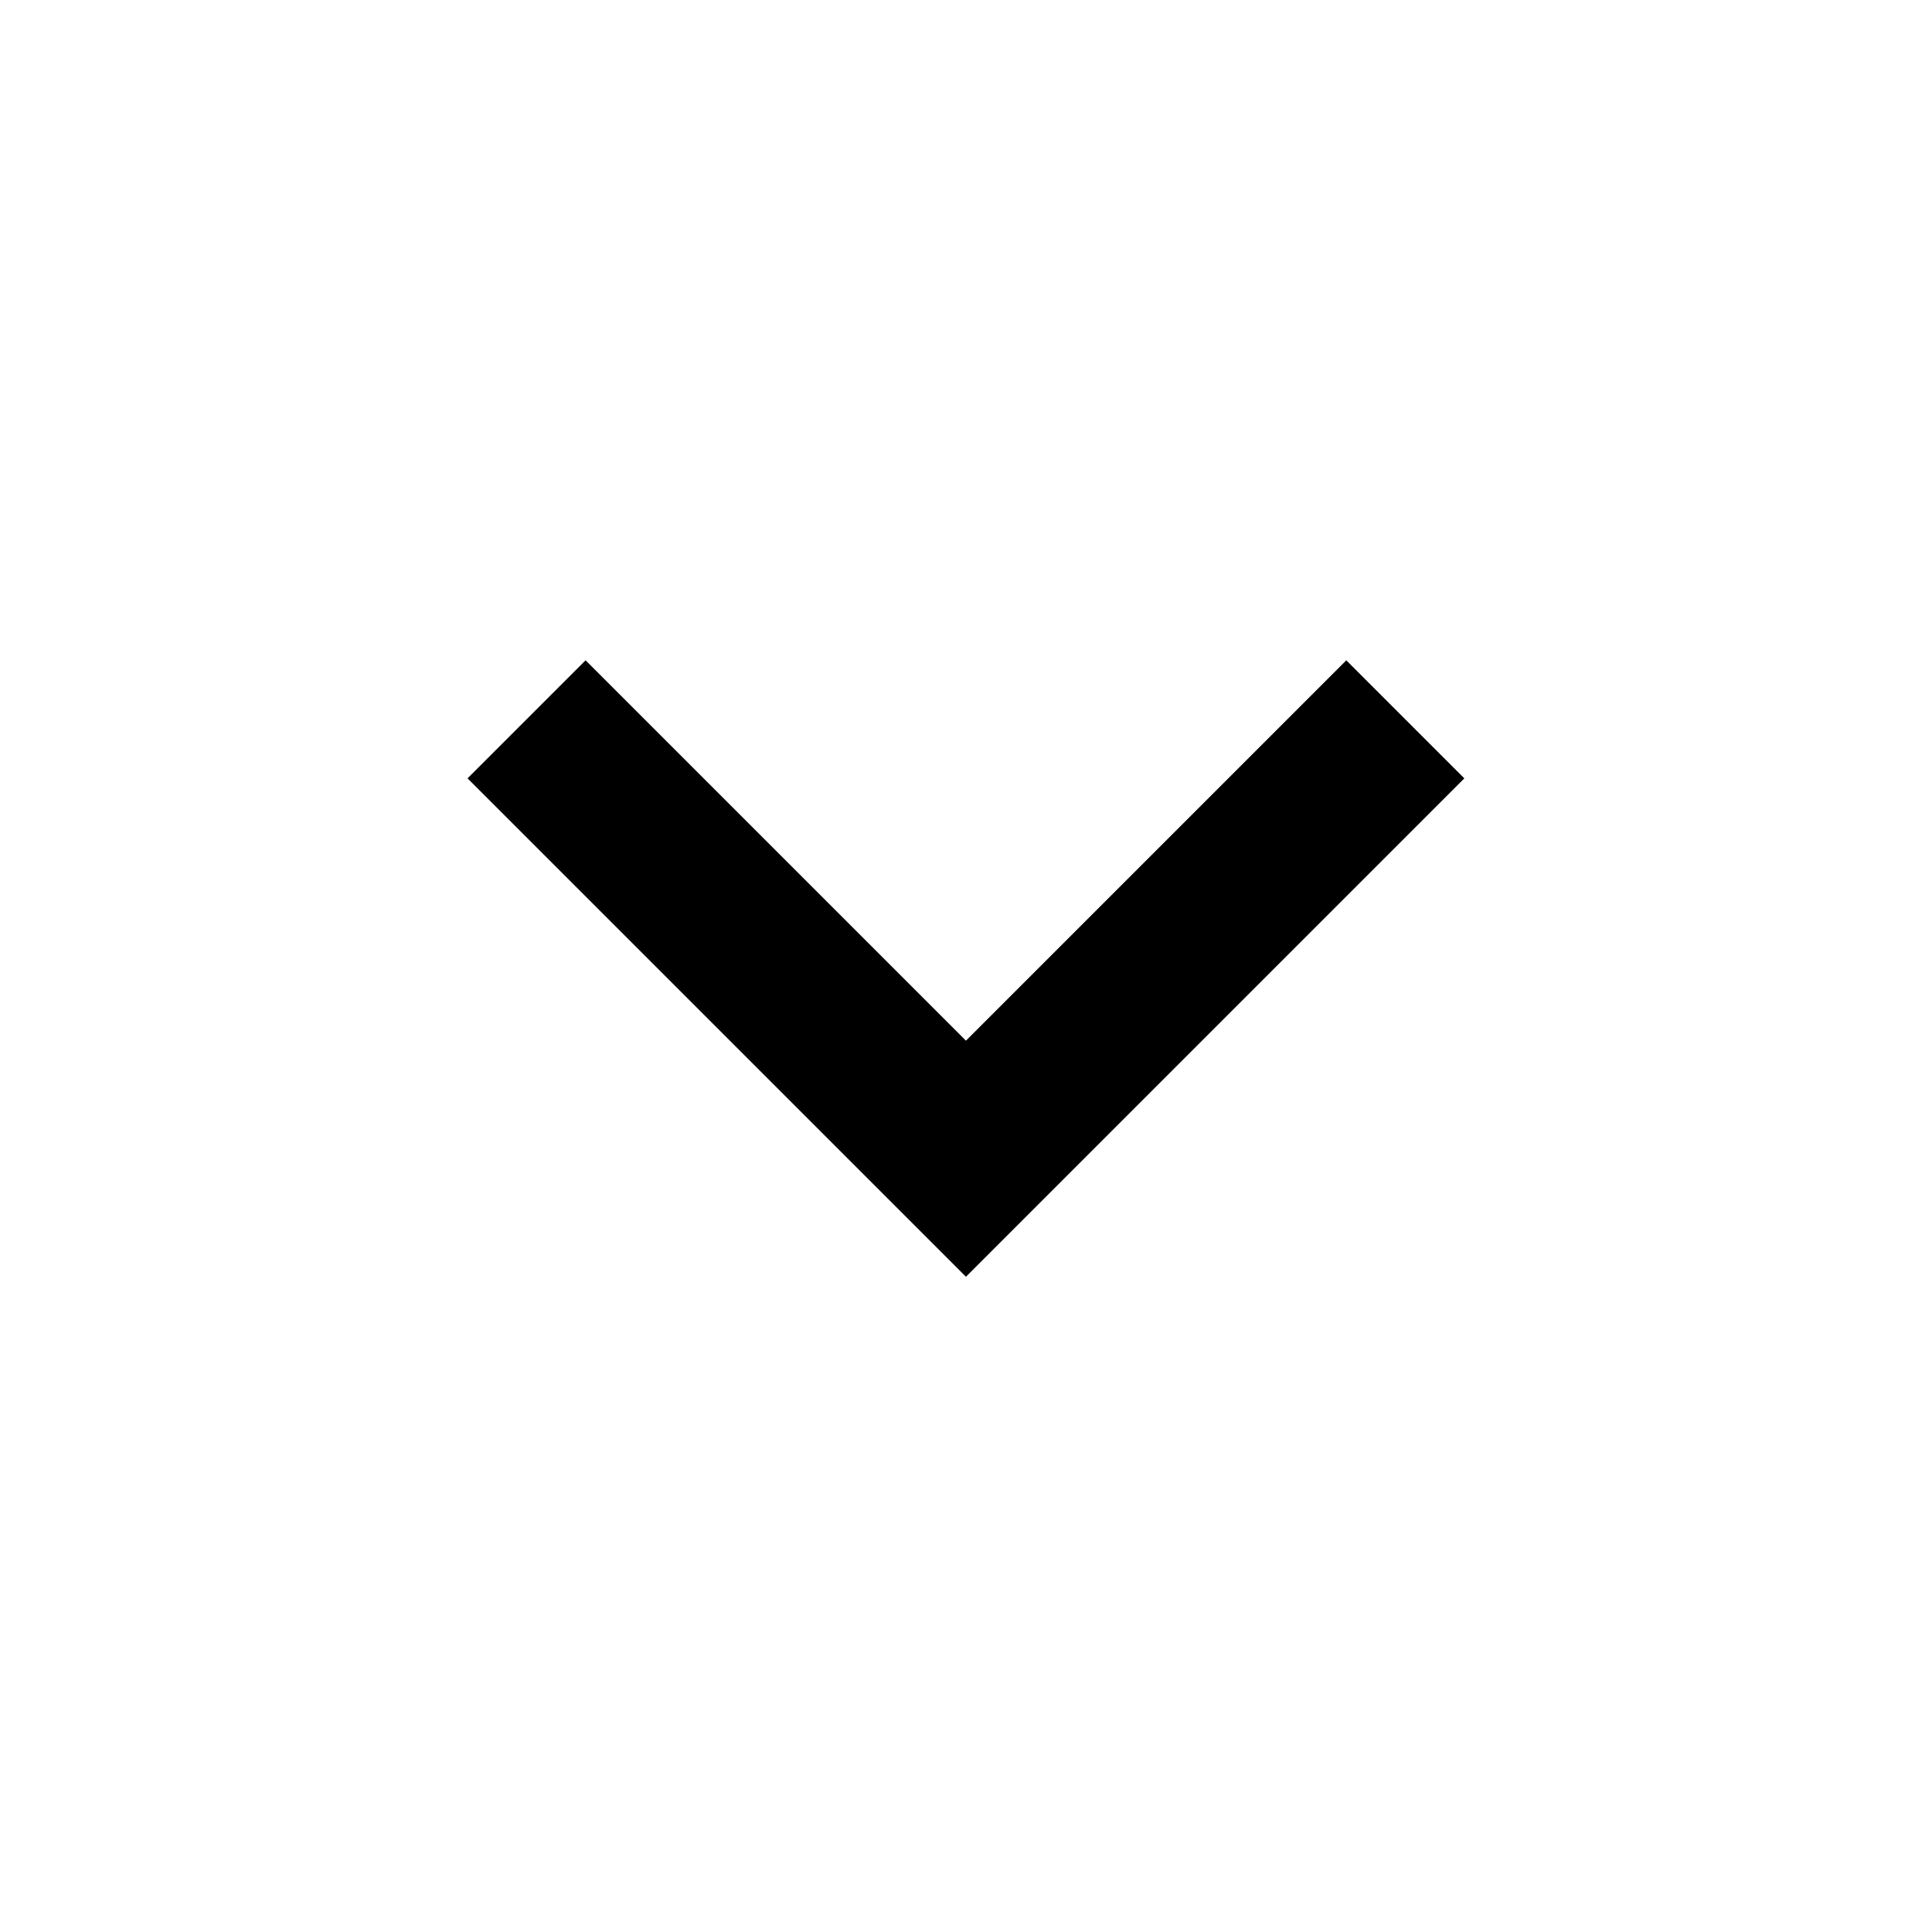 <svg width="32" height="32" viewBox="0 0 32 32" xmlns="http://www.w3.org/2000/svg">
    <path d="M15.999 21.147L7.744 12.892L9.699 10.937L15.999 17.237L22.299 10.937L24.254 12.892L15.999 21.147Z"/>
</svg>
